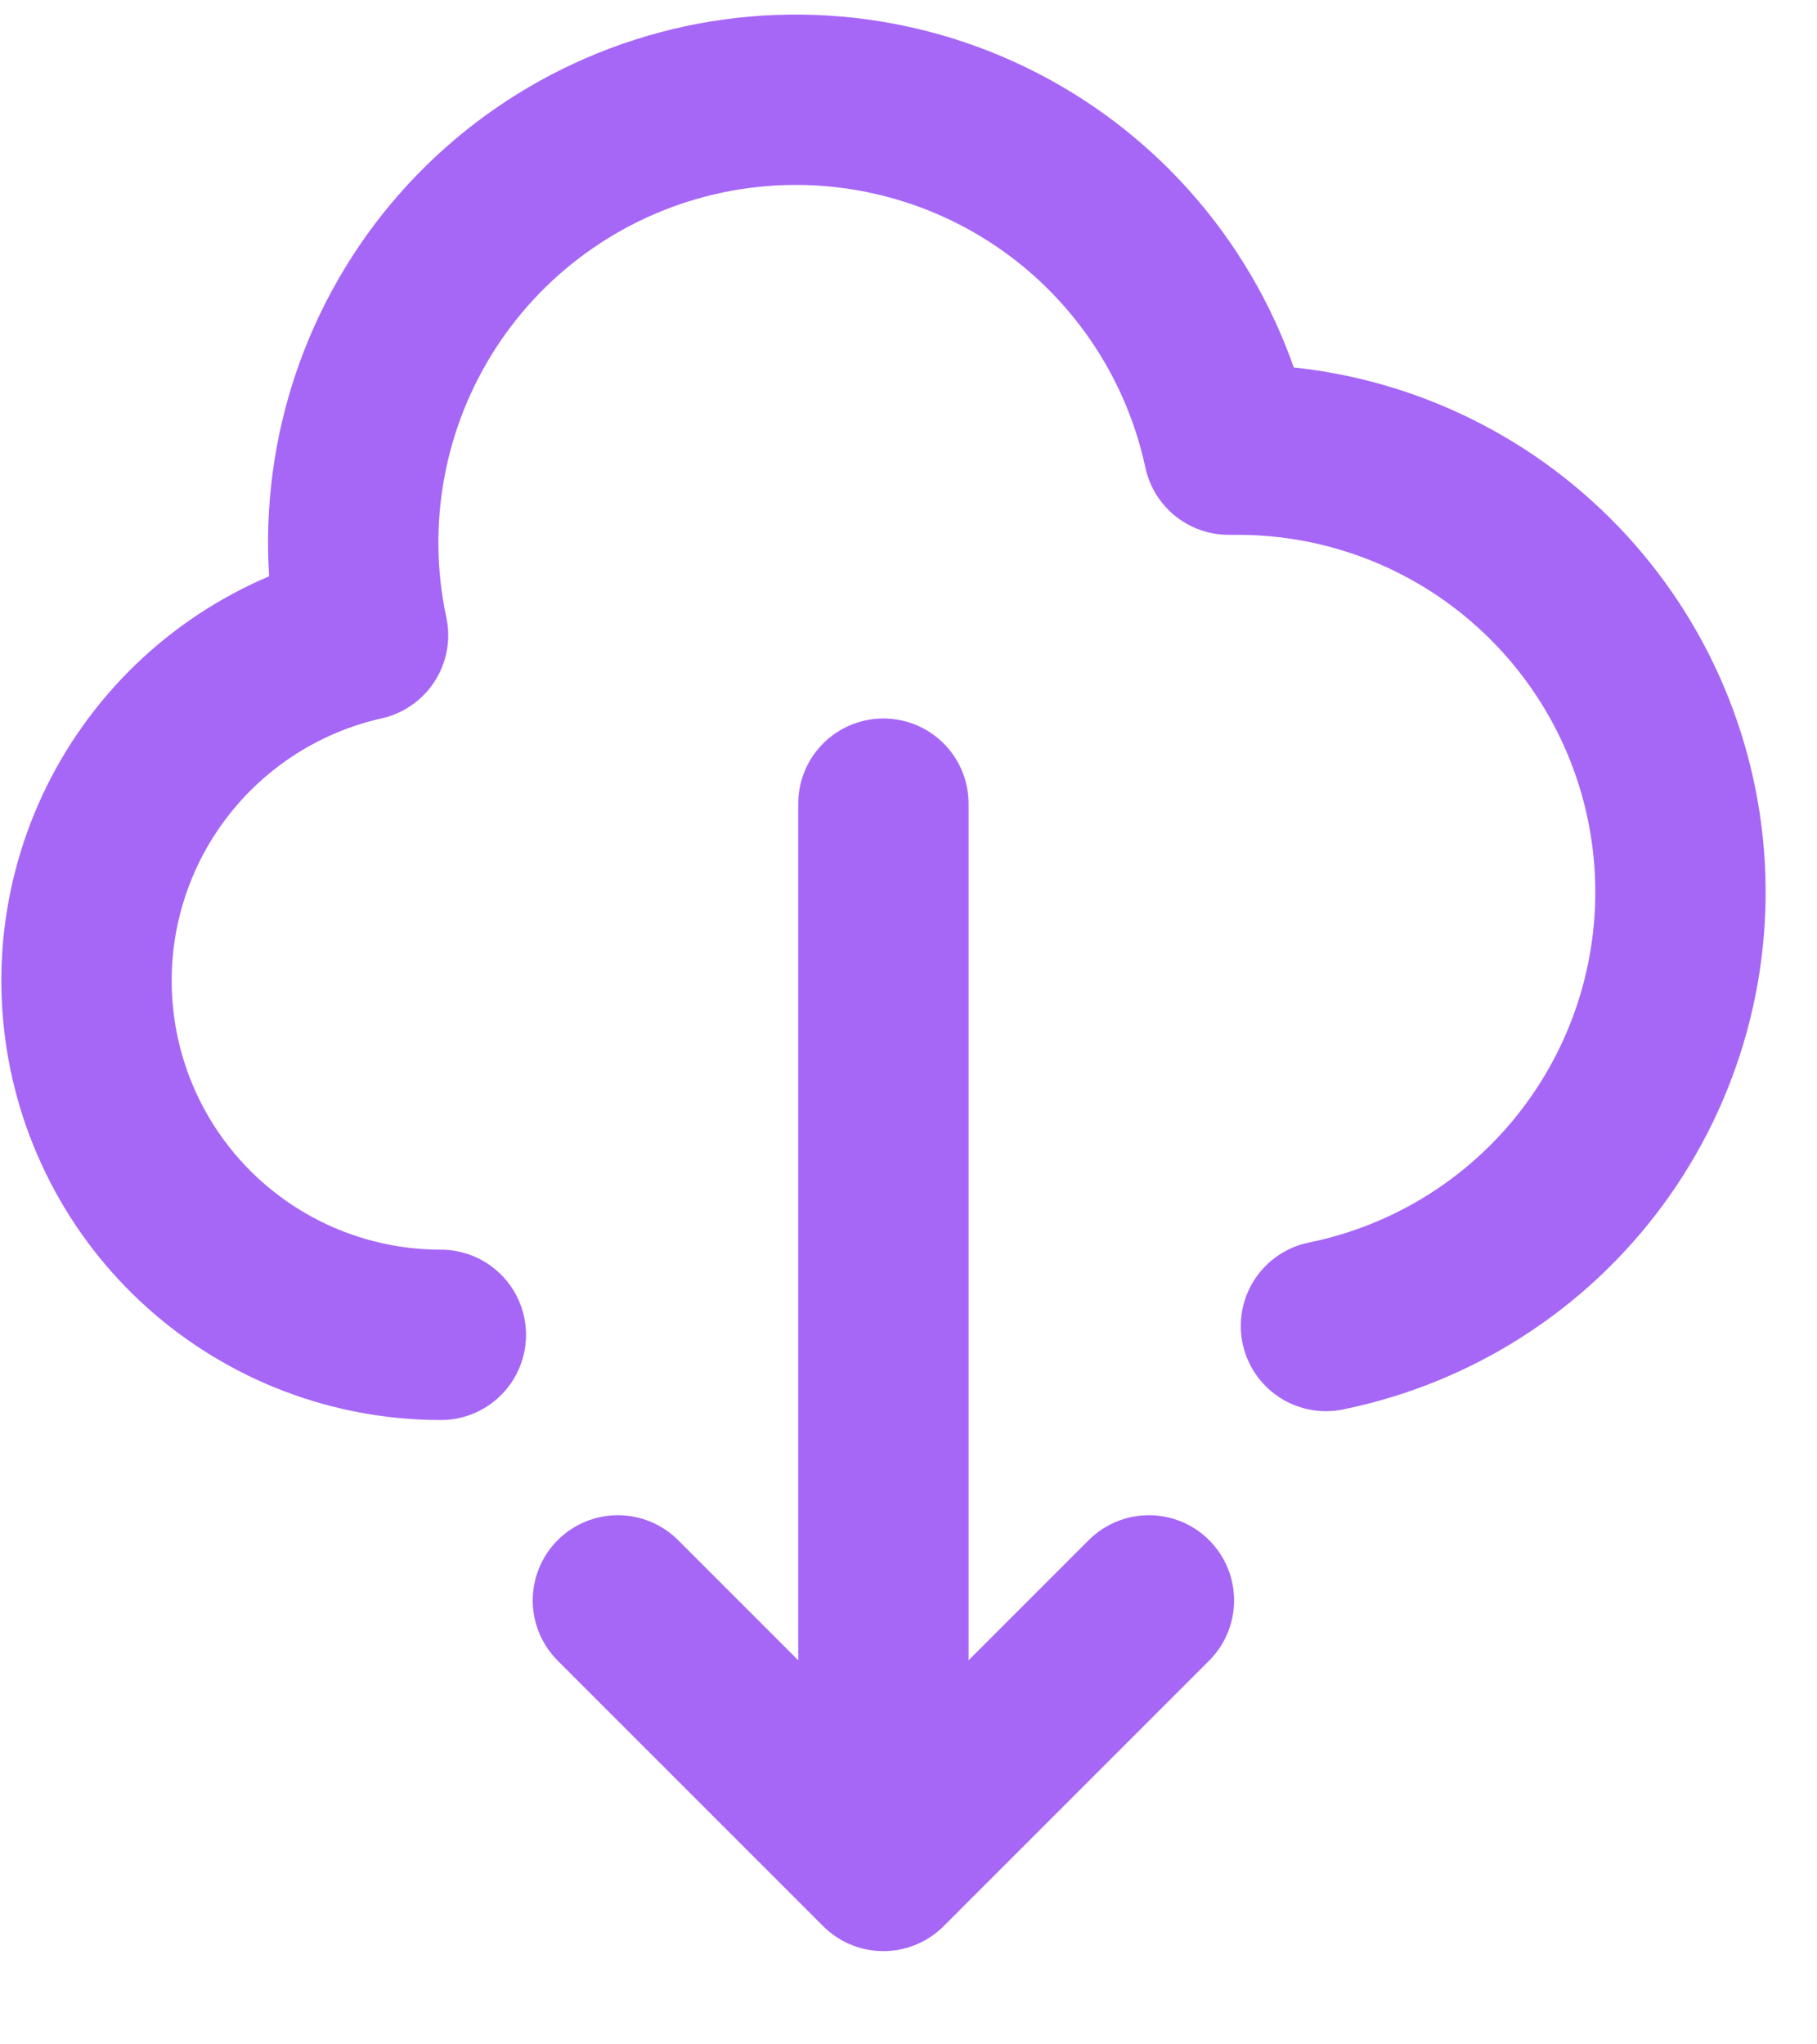 <svg width="16" height="18" viewBox="0 0 16 18" fill="none" xmlns="http://www.w3.org/2000/svg">
<path d="M3.882 11.753C3.115 11.753 2.374 11.471 1.801 10.959C1.229 10.448 0.866 9.743 0.781 8.98C0.696 8.217 0.895 7.45 1.341 6.825C1.787 6.2 2.448 5.761 3.197 5.593C2.98 4.583 3.174 3.527 3.735 2.659C4.296 1.791 5.18 1.182 6.19 0.965C7.201 0.748 8.257 0.942 9.125 1.503C9.993 2.065 10.602 2.948 10.819 3.959H10.897C11.863 3.958 12.795 4.316 13.512 4.964C14.23 5.612 14.681 6.503 14.778 7.464C14.875 8.426 14.611 9.389 14.038 10.167C13.465 10.945 12.623 11.482 11.676 11.675M5.441 14.091L7.779 16.429M7.779 16.429L10.117 14.091M7.779 16.429V7.076" stroke="#A667F6" stroke-width="1.5" stroke-linecap="round" stroke-linejoin="round"/>
</svg>
